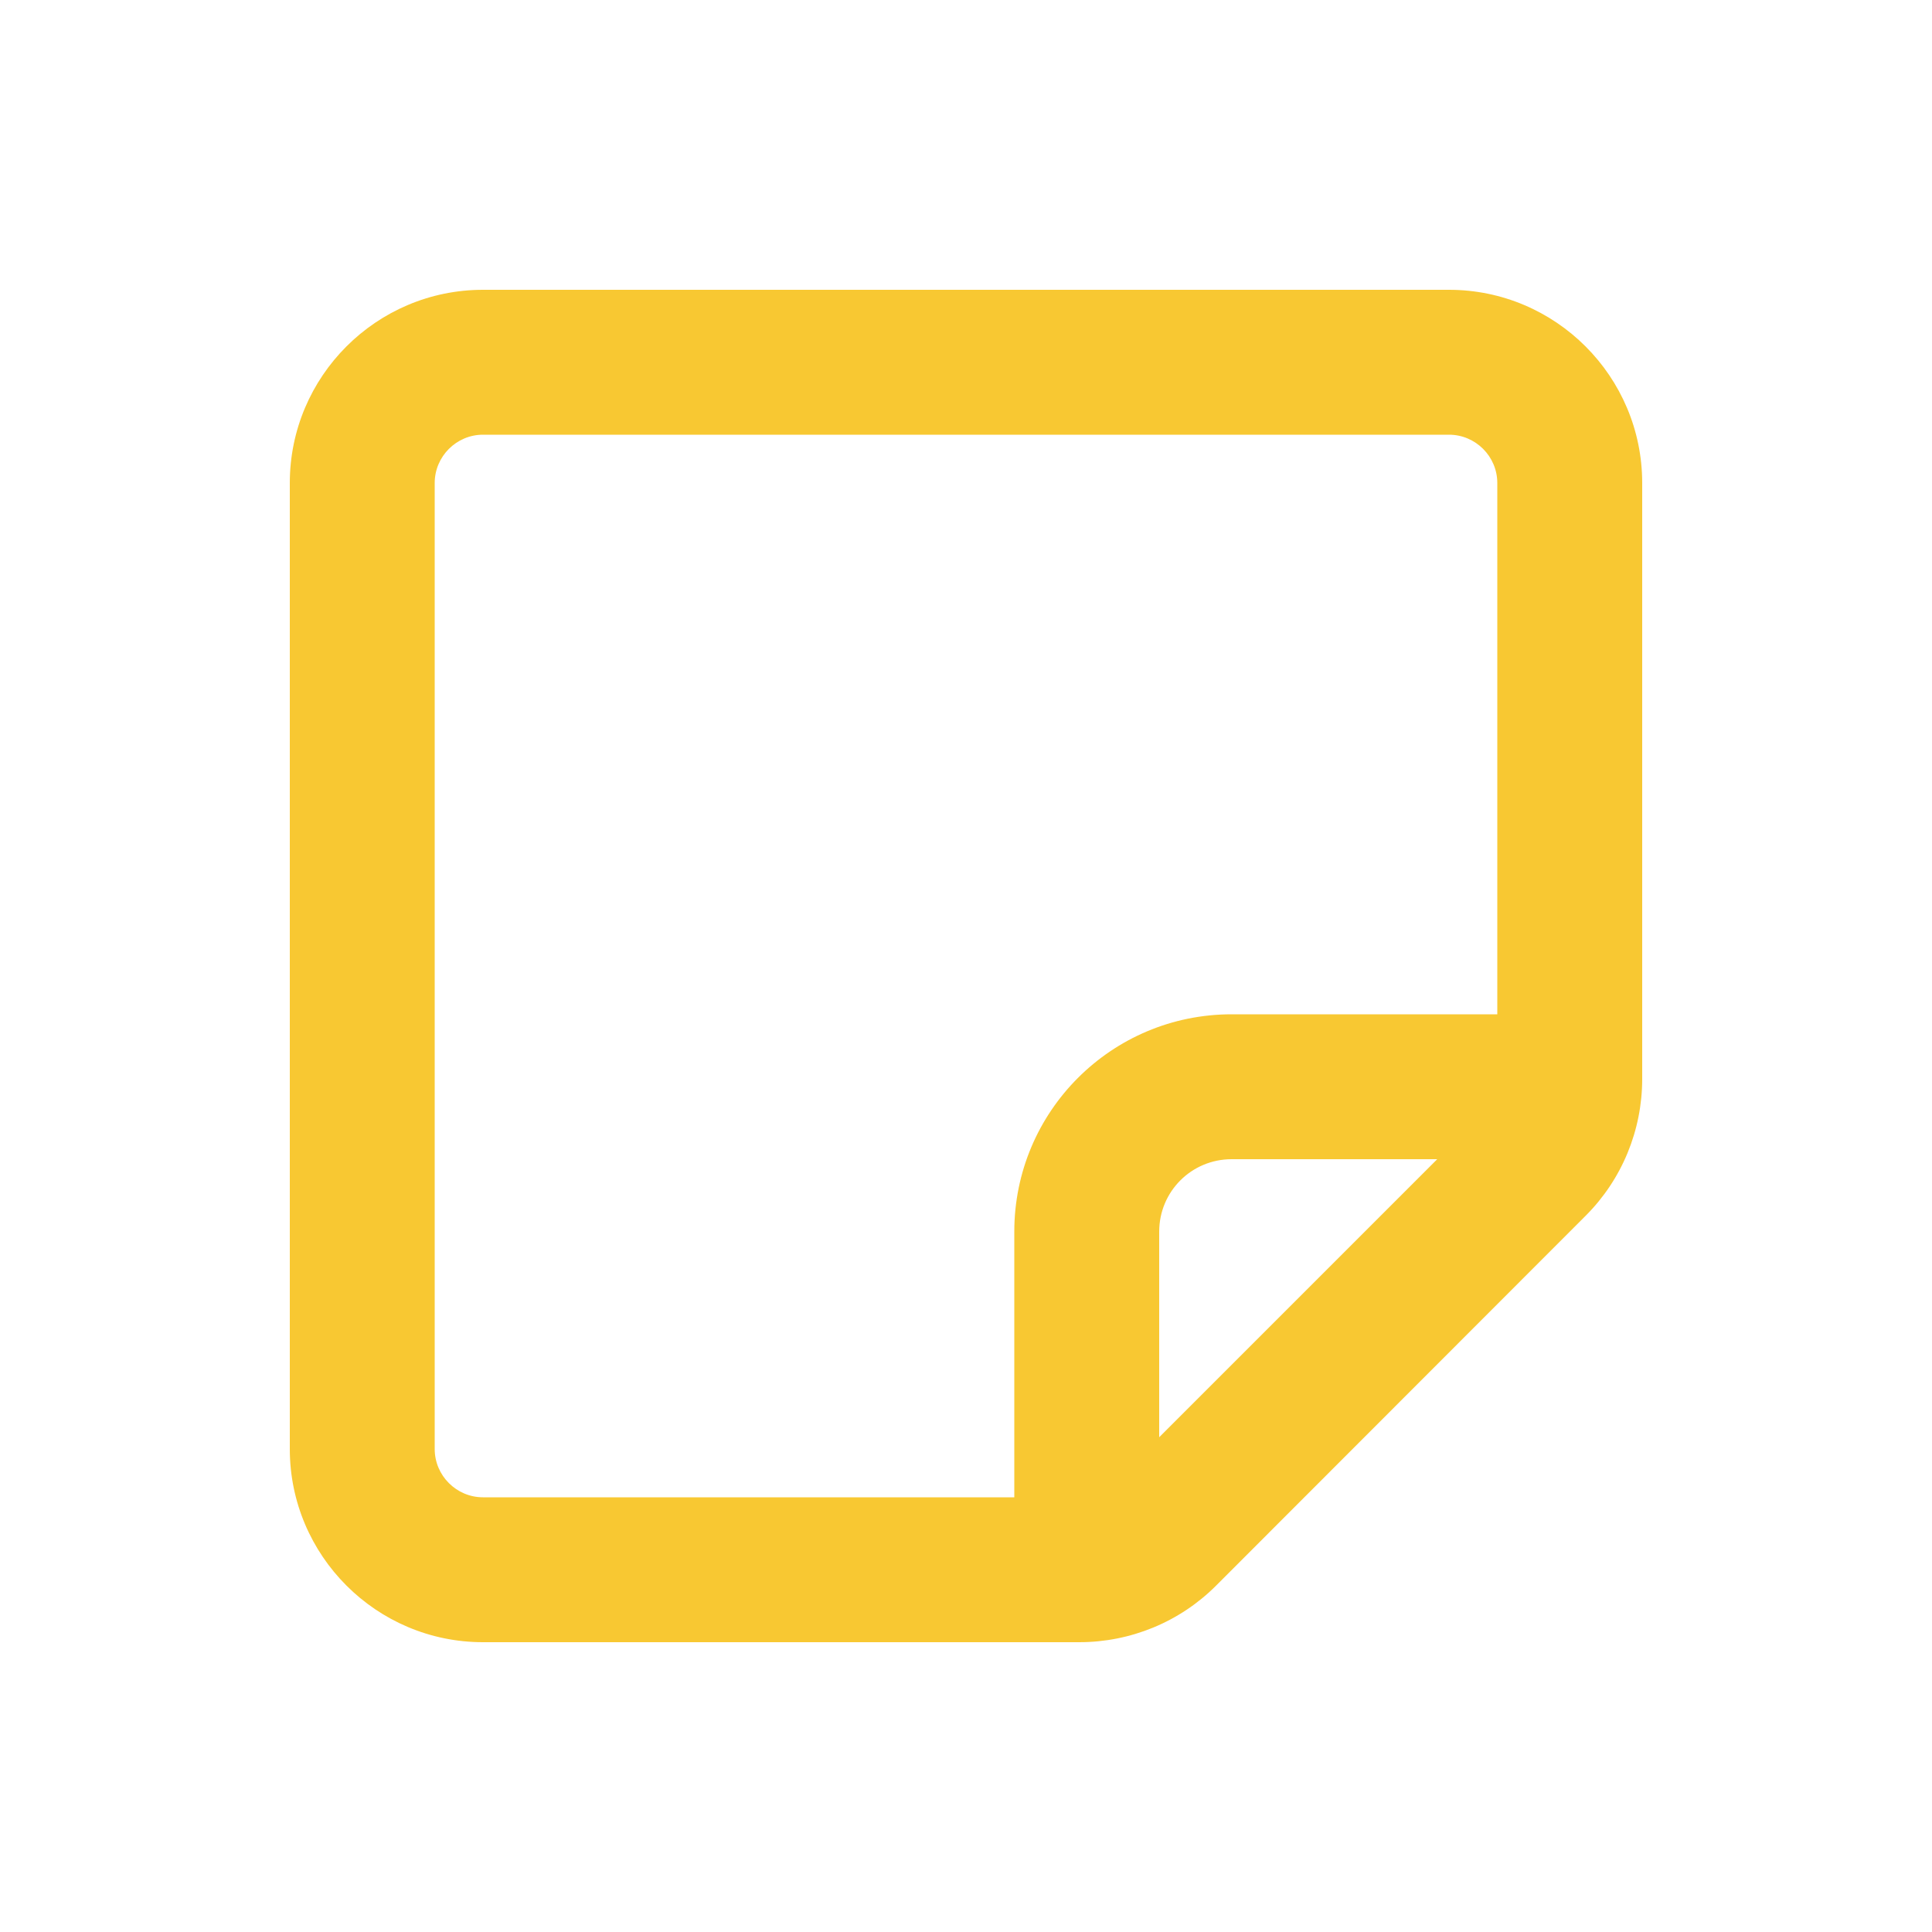 <svg xmlns="http://www.w3.org/2000/svg" viewBox="0 0 640 640"><!--!Font Awesome Free v7.0.0 by @fontawesome - https://fontawesome.com License - https://fontawesome.com/license/free Copyright 2025 Fonticons, Inc.--><path fill="#f8c832" d="M336 496L160 496C151.2 496 144 488.8 144 480L144 160C144 151.2 151.2 144 160 144L480 144C488.8 144 496 151.2 496 160L496 336L408 336C368.2 336 336 368.2 336 408L336 496zM476.1 384L384 476.1L384 408C384 394.7 394.7 384 408 384L476.1 384zM96 480C96 515.3 124.7 544 160 544L357.5 544C374.5 544 390.8 537.3 402.8 525.3L525.3 402.7C537.3 390.7 544 374.4 544 357.4L544 160C544 124.7 515.3 96 480 96L160 96C124.7 96 96 124.7 96 160L96 480z"/></svg>
